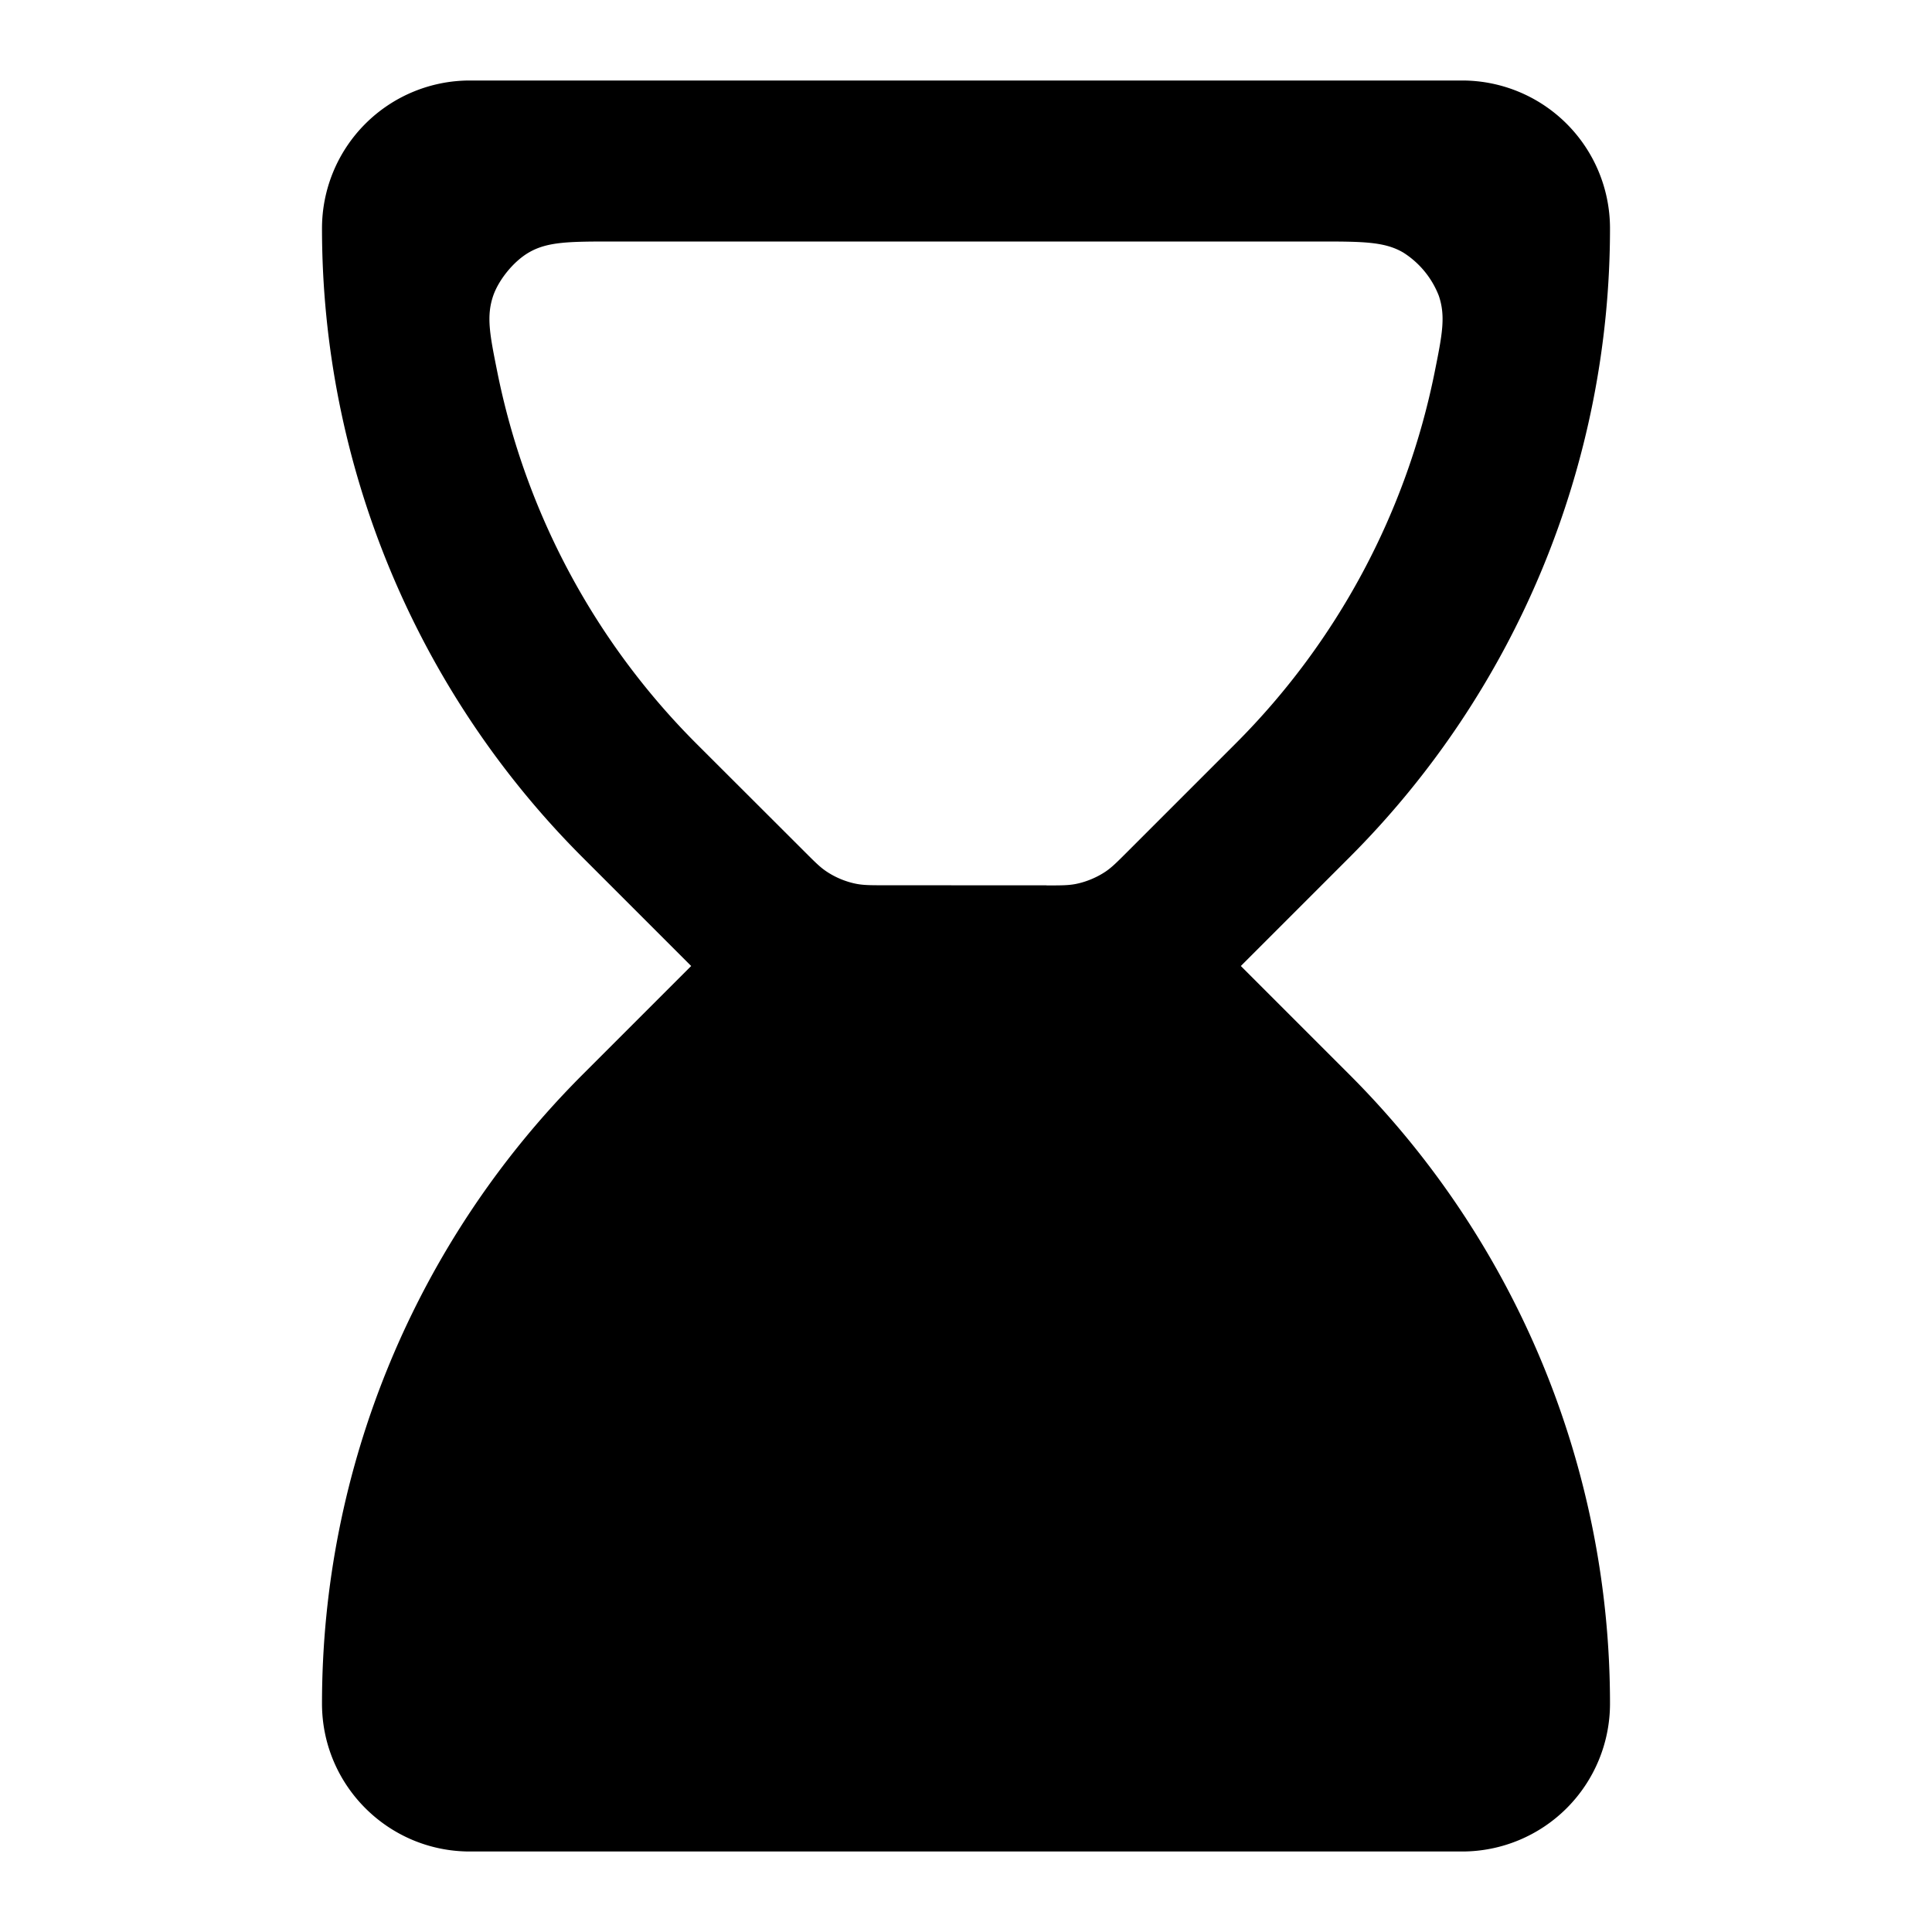 <svg xmlns="http://www.w3.org/2000/svg" viewBox="0 0 24 24" fill="currentColor" aria-hidden="true"><path fill-rule="evenodd" d="m15.414 12 1.35-1.35A11.05 11.05 0 0 0 20 2.837 1.837 1.837 0 0 0 18.163 1H5.837A1.837 1.837 0 0 0 4 2.837c0 2.93 1.164 5.741 3.236 7.813L8.586 12l-1.35 1.35A11.05 11.05 0 0 0 4 21.163C4 22.177 4.823 23 5.837 23h12.326A1.837 1.837 0 0 0 20 21.163c0-2.93-1.164-5.741-3.236-7.813L15.414 12ZM13 10.999c.176 0 .264 0 .353-.016.135-.025.274-.083.387-.16.075-.052.137-.114.26-.237l1.35-1.35a9.05 9.05 0 0 0 2.473-4.619c.092-.458.138-.687.05-.944a1.11 1.11 0 0 0-.44-.535C17.2 3 16.923 3 16.37 3H7.63c-.552 0-.829 0-1.063.138-.185.108-.37.334-.44.535-.088.257-.042.486.05.944a9.05 9.05 0 0 0 2.473 4.62L10 10.585c.122.122.183.183.257.234.114.079.254.137.39.162.089.016.176.016.35.016l2.003.001Z" clip-rule="evenodd"/></svg>
